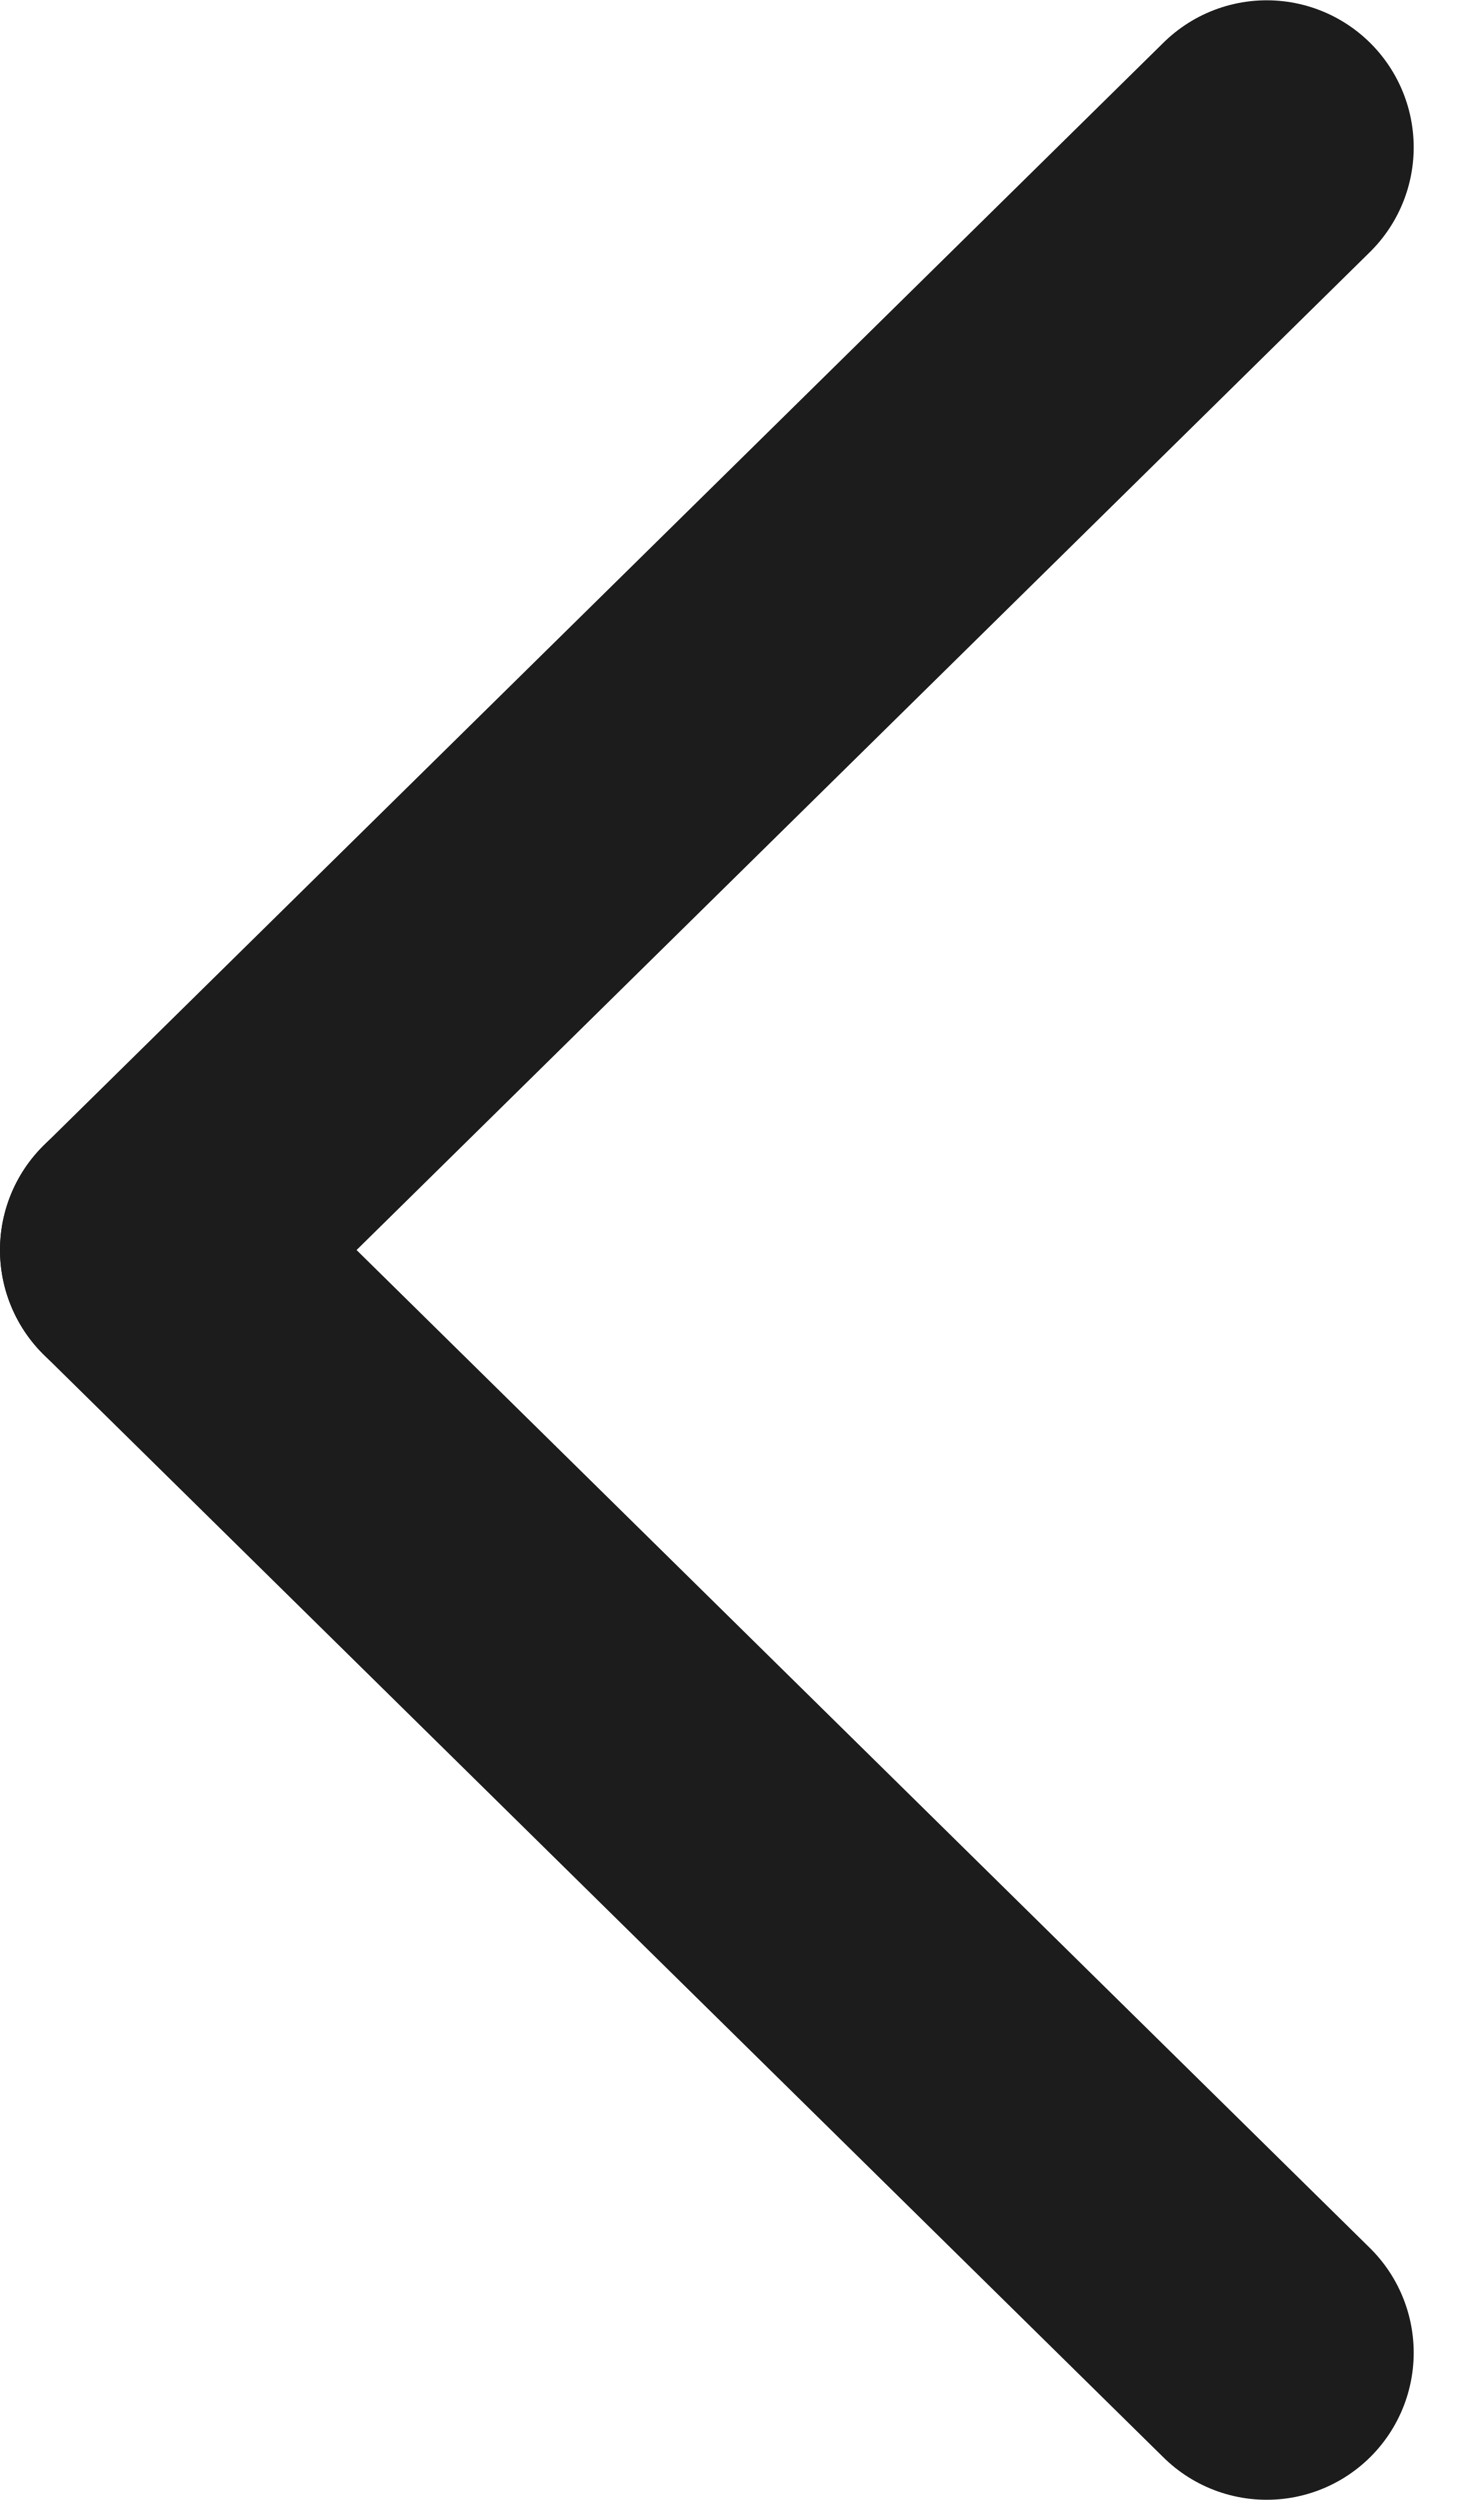 <svg width="20" height="34" viewBox="0 0 20 34" fill="none" xmlns="http://www.w3.org/2000/svg">
<path d="M2 17L17.234 31.997" stroke="#1C1C1C" stroke-width="4" stroke-linecap="round" stroke-linejoin="round"/>
<path d="M2 17.001L17.234 2.004" stroke="#1C1C1C" stroke-width="4" stroke-linecap="round" stroke-linejoin="round"/>
</svg>
